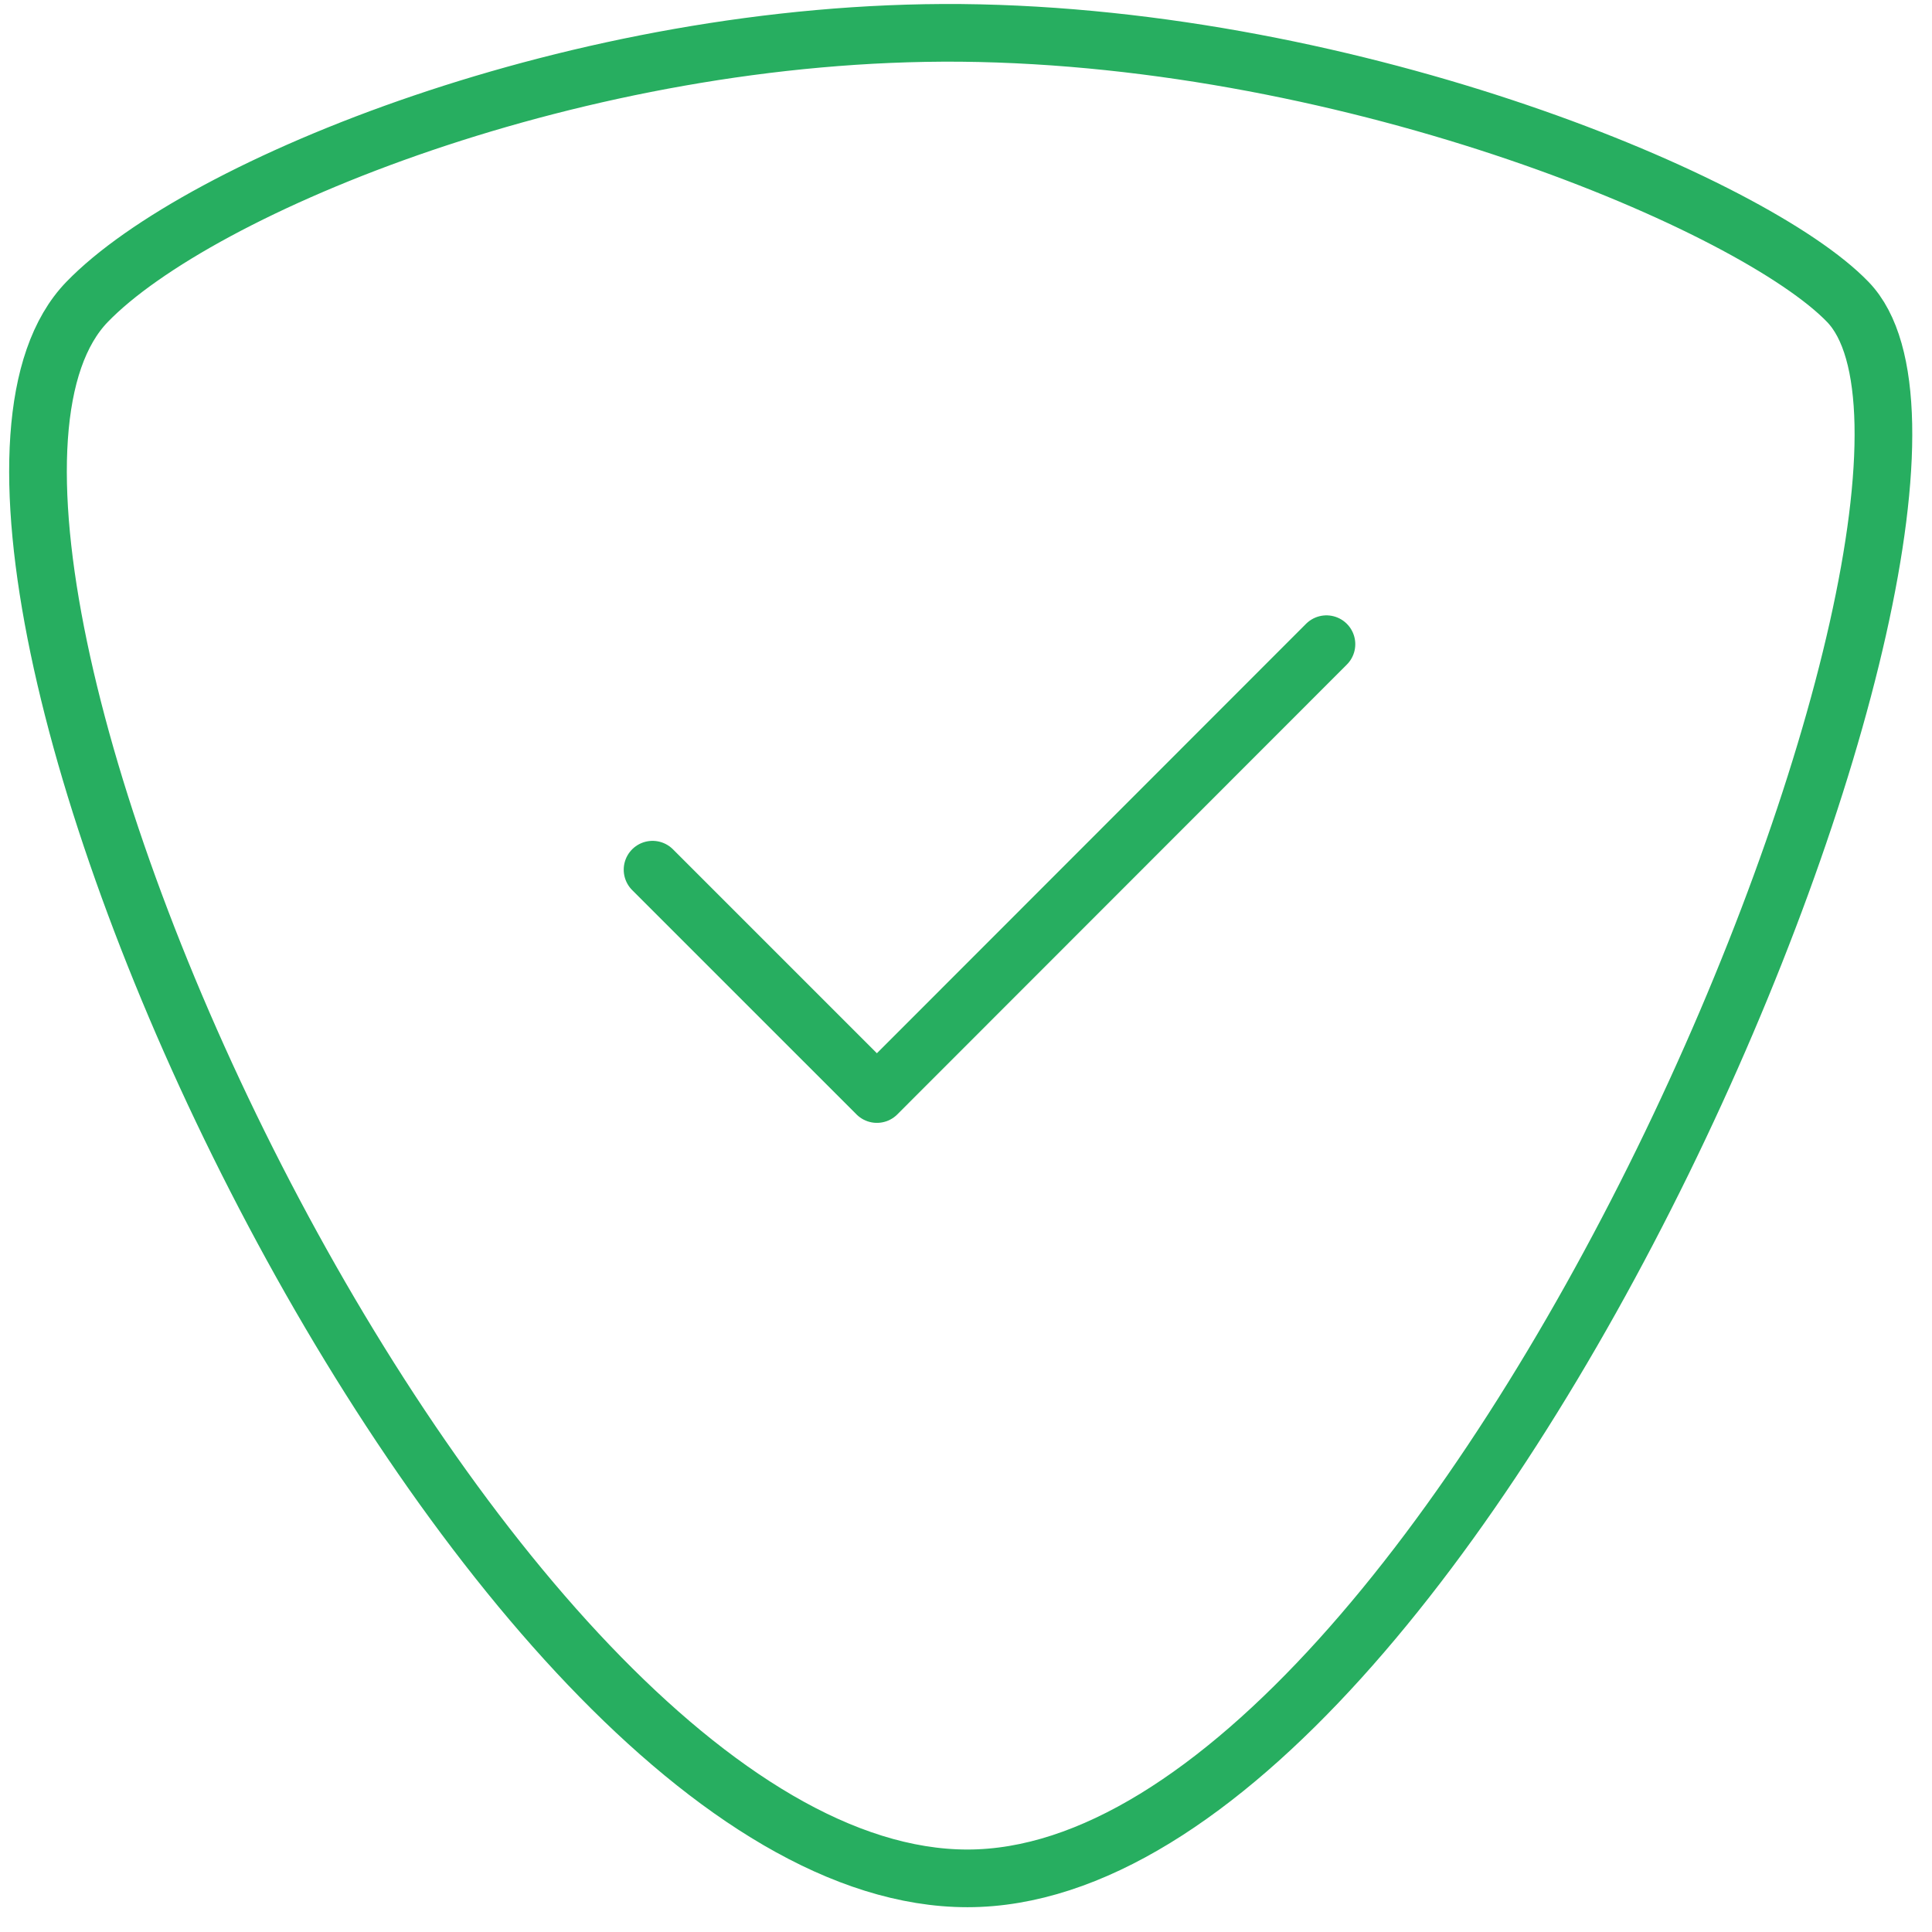 <svg width="67" height="67" viewBox="0 0 67 67" fill="none" xmlns="http://www.w3.org/2000/svg">
<path d="M64.08 10.47C70.49 17.09 50.72 65.14 33.55 65.14C16.38 65.14 -4.89 18.64 3.02 10.47C6.89 6.47 20.1 1.03 33.32 1.14C47.06 1.27 60.82 7.09 64.08 10.47Z" stroke="#27AE60" stroke-width="2" stroke-linecap="round" stroke-linejoin="round"/>
<path d="M22.63 30.16L30.41 37.94L46 22.34" stroke="#27AE60" stroke-width="2" stroke-linecap="round" stroke-linejoin="round"/>
</svg>
